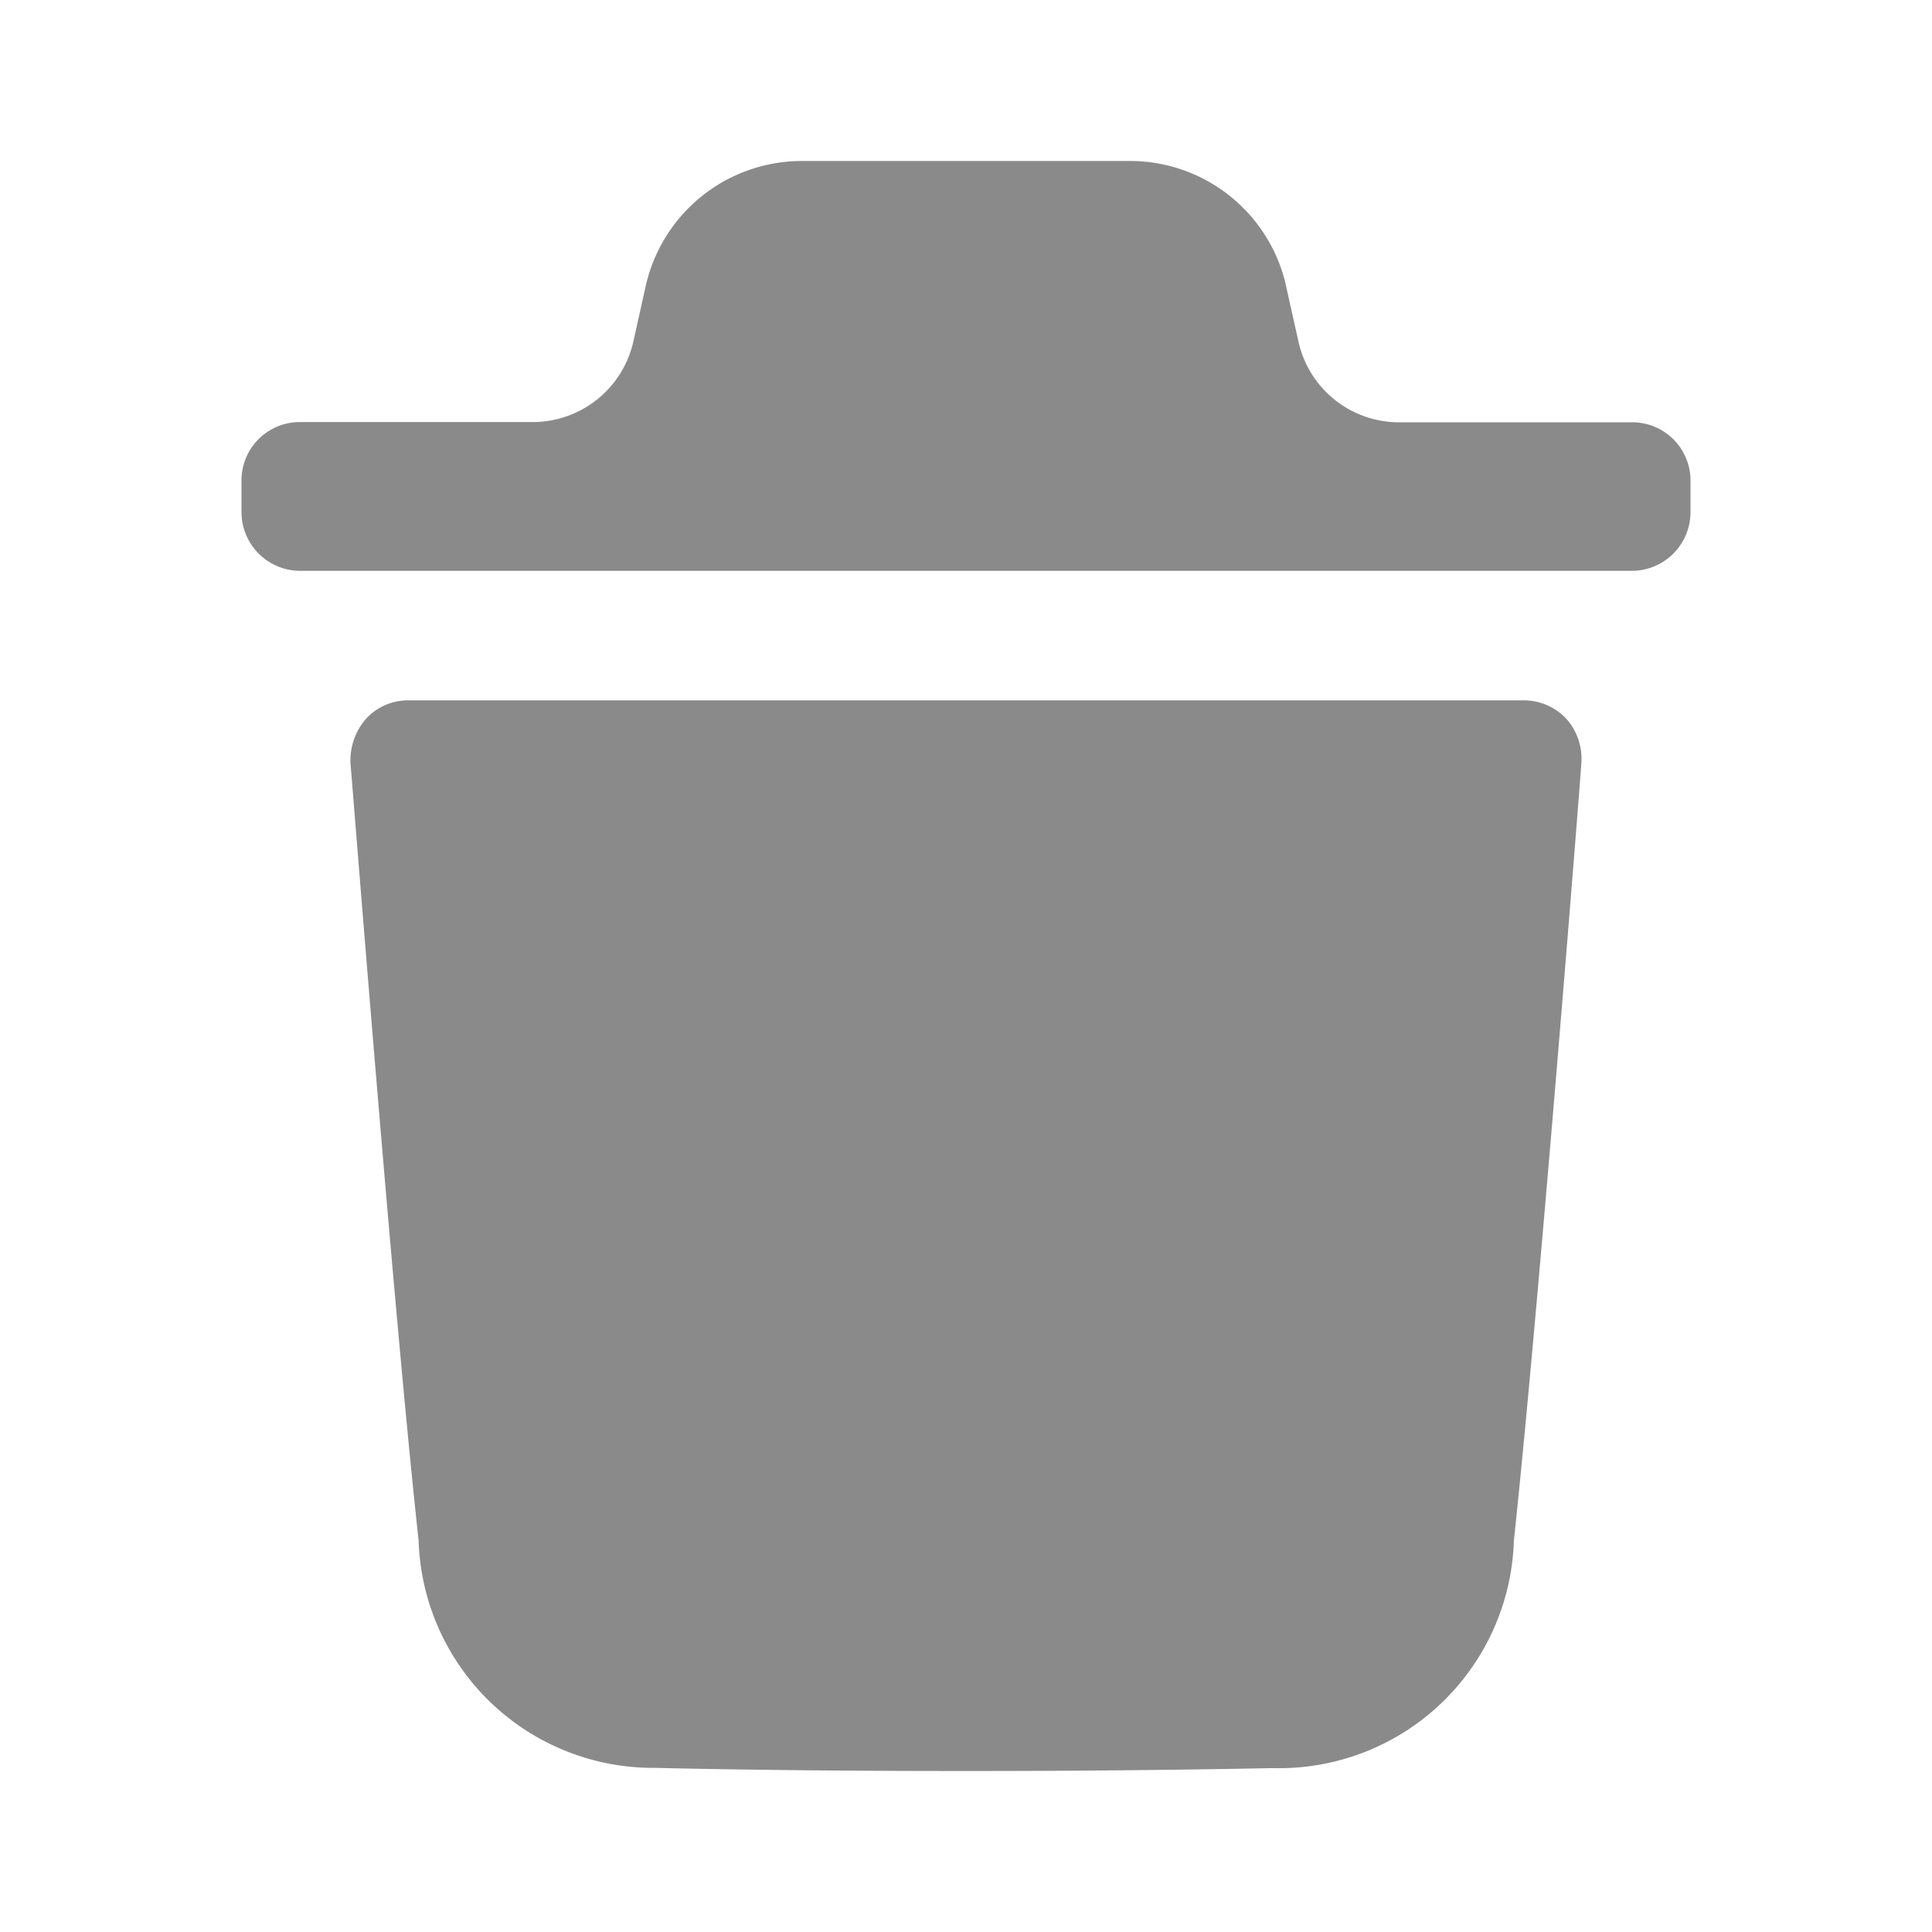 <?xml version="1.0" standalone="no"?><!DOCTYPE svg PUBLIC "-//W3C//DTD SVG 1.1//EN" "http://www.w3.org/Graphics/SVG/1.1/DTD/svg11.dtd"><svg t="1629808205836" class="icon" viewBox="0 0 1024 1024" version="1.1" xmlns="http://www.w3.org/2000/svg" p-id="889" xmlns:xlink="http://www.w3.org/1999/xlink" width="200" height="200"><defs><style type="text/css"></style></defs><path d="M346.965 937.003A124.416 124.416 0 0 1 221.867 816.384c-13.355-121.472-35.669-408.619-36.096-411.52a33.749 33.749 0 0 1 8.149-23.808 30.208 30.208 0 0 1 22.315-9.856h591.829a30.891 30.891 0 0 1 22.315 9.984 31.787 31.787 0 0 1 7.723 23.808c0 2.901-22.741 290.517-35.712 411.52a124.501 124.501 0 0 1-128 120.619C619.307 938.24 565.291 938.667 512 938.667c-56.277 0-111.488-0.427-165.035-1.664zM158.464 302.549A31.147 31.147 0 0 1 128 271.232v-16.213a30.891 30.891 0 0 1 30.464-31.317H282.88a54.699 54.699 0 0 0 52.949-43.307l6.485-29.099A84.864 84.864 0 0 1 423.893 85.333h176.171a84.779 84.779 0 0 1 81.067 64l6.955 31.147a54.613 54.613 0 0 0 52.949 43.349h124.416a30.848 30.848 0 0 1 30.549 31.189v16.213a31.147 31.147 0 0 1-30.421 31.317z" p-id="890" fill="#8a8a8a"></path></svg>